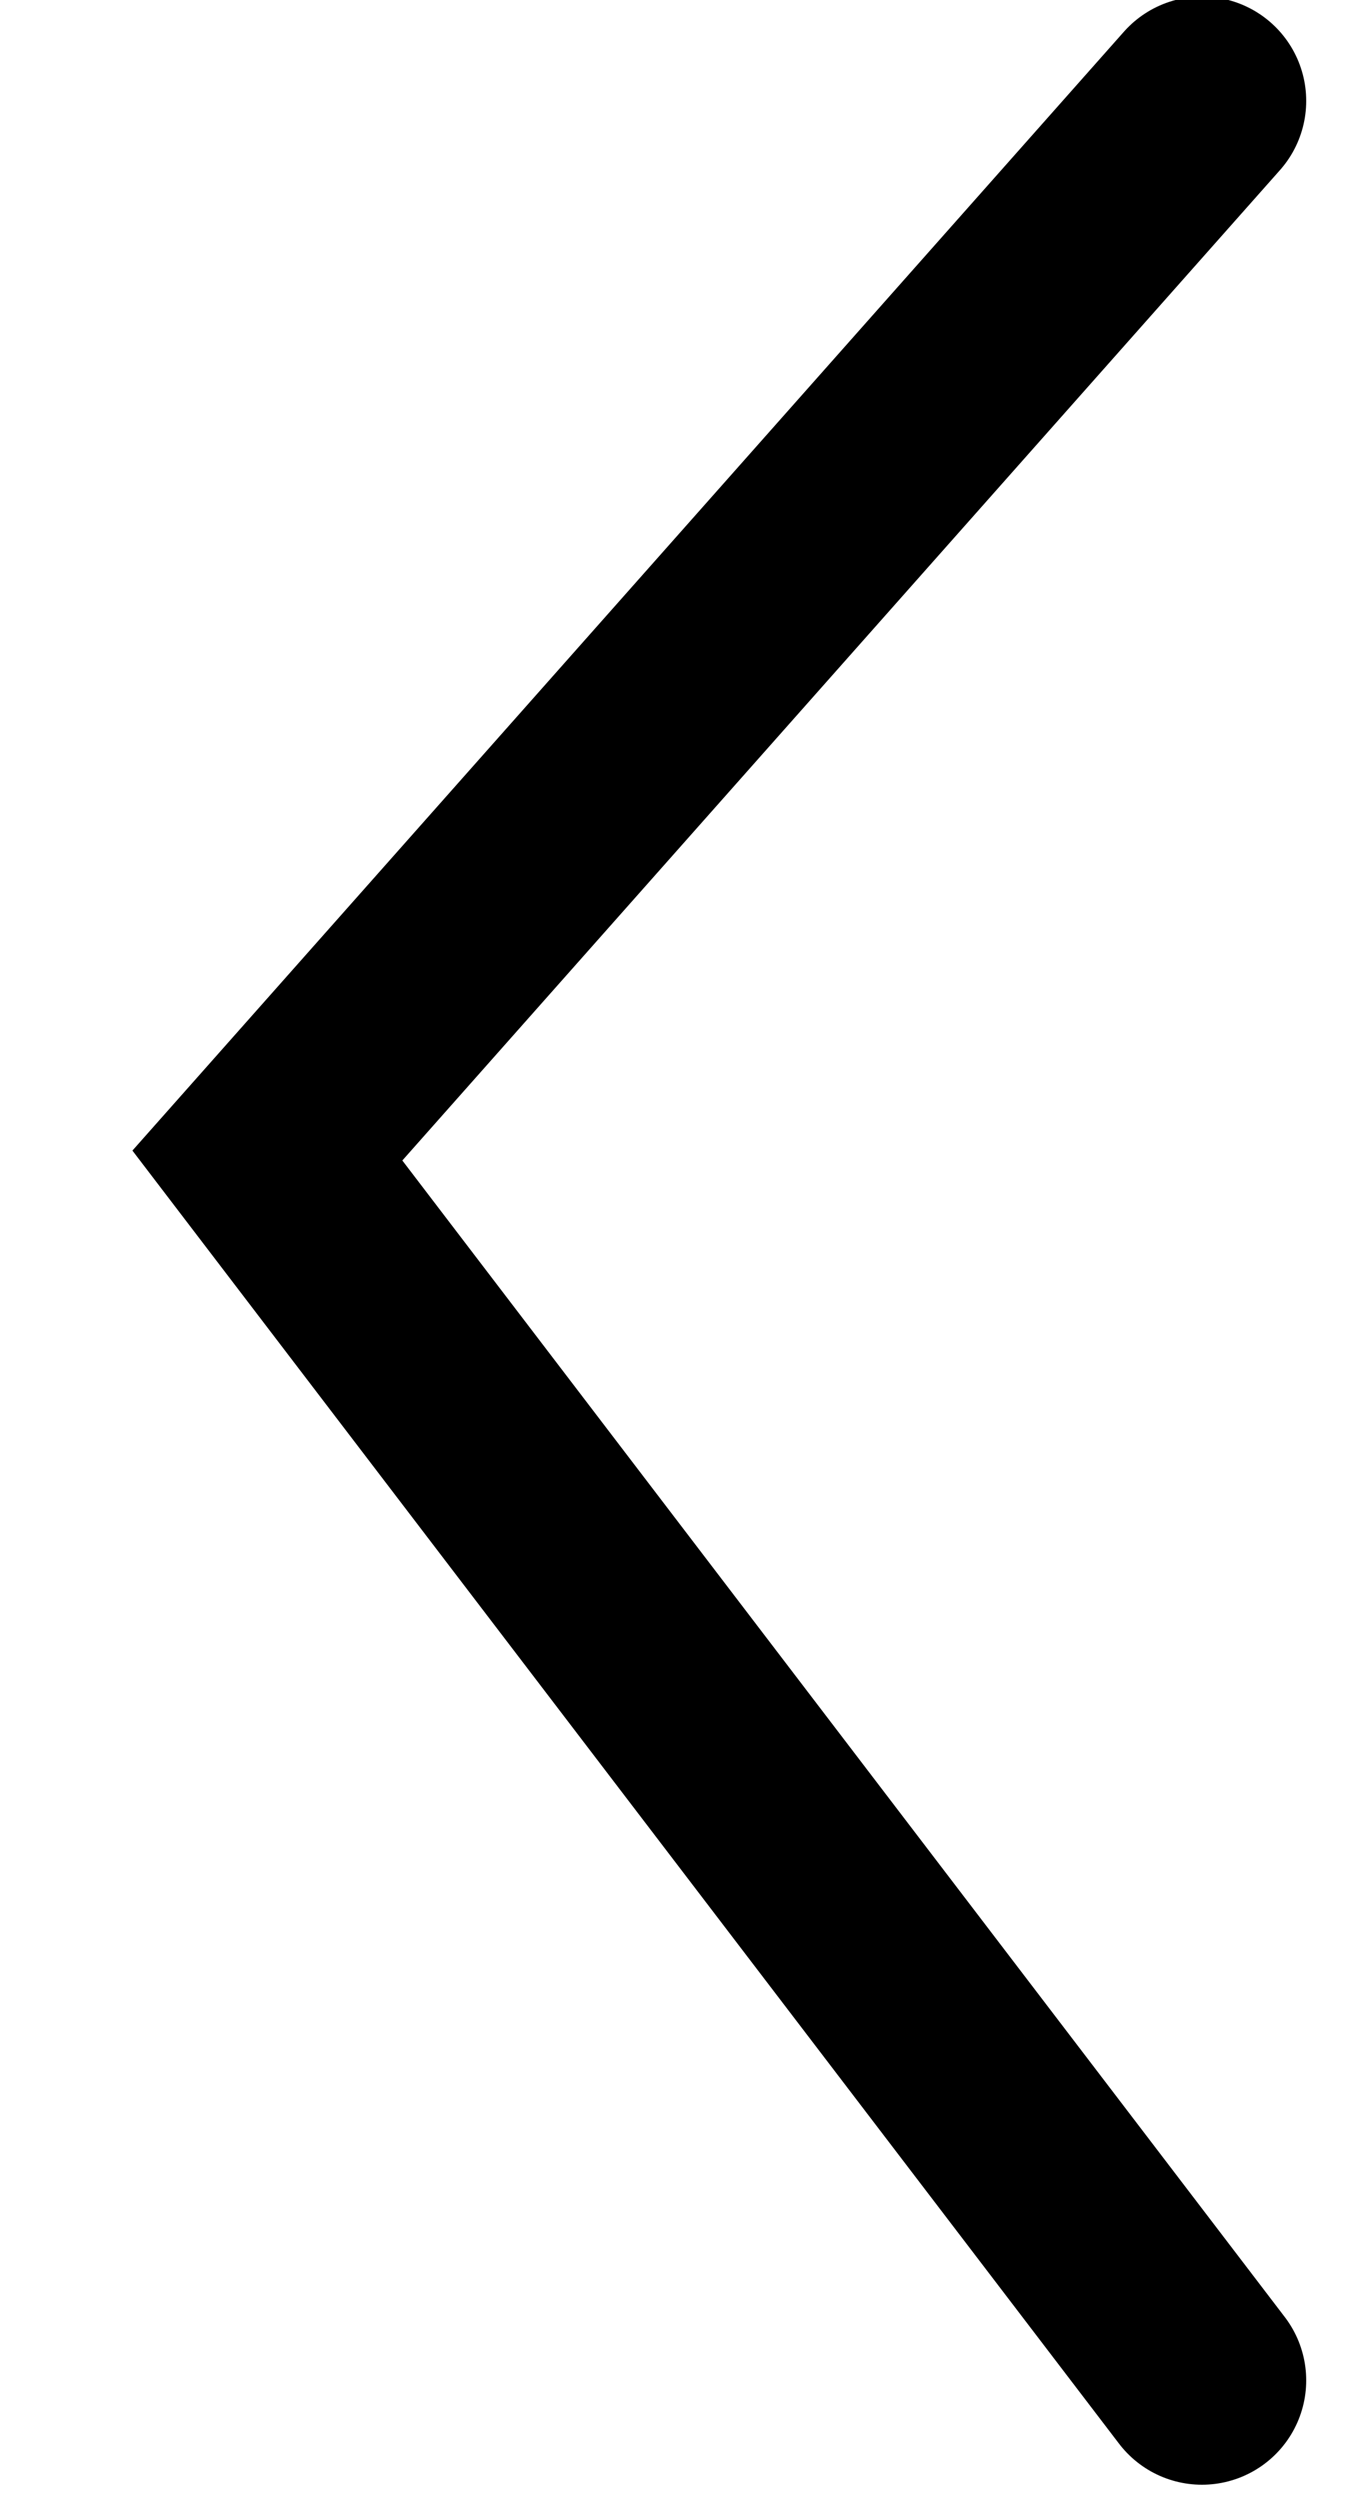 <svg xmlns="http://www.w3.org/2000/svg" width="6" height="11" viewBox="0 0 6 11">
    <path fill="none" fill-rule="evenodd" stroke="#000" stroke-linecap="round" stroke-width=".918" d="M5.291 10.473L1.177 5.084 5.291.444"/>
</svg>
